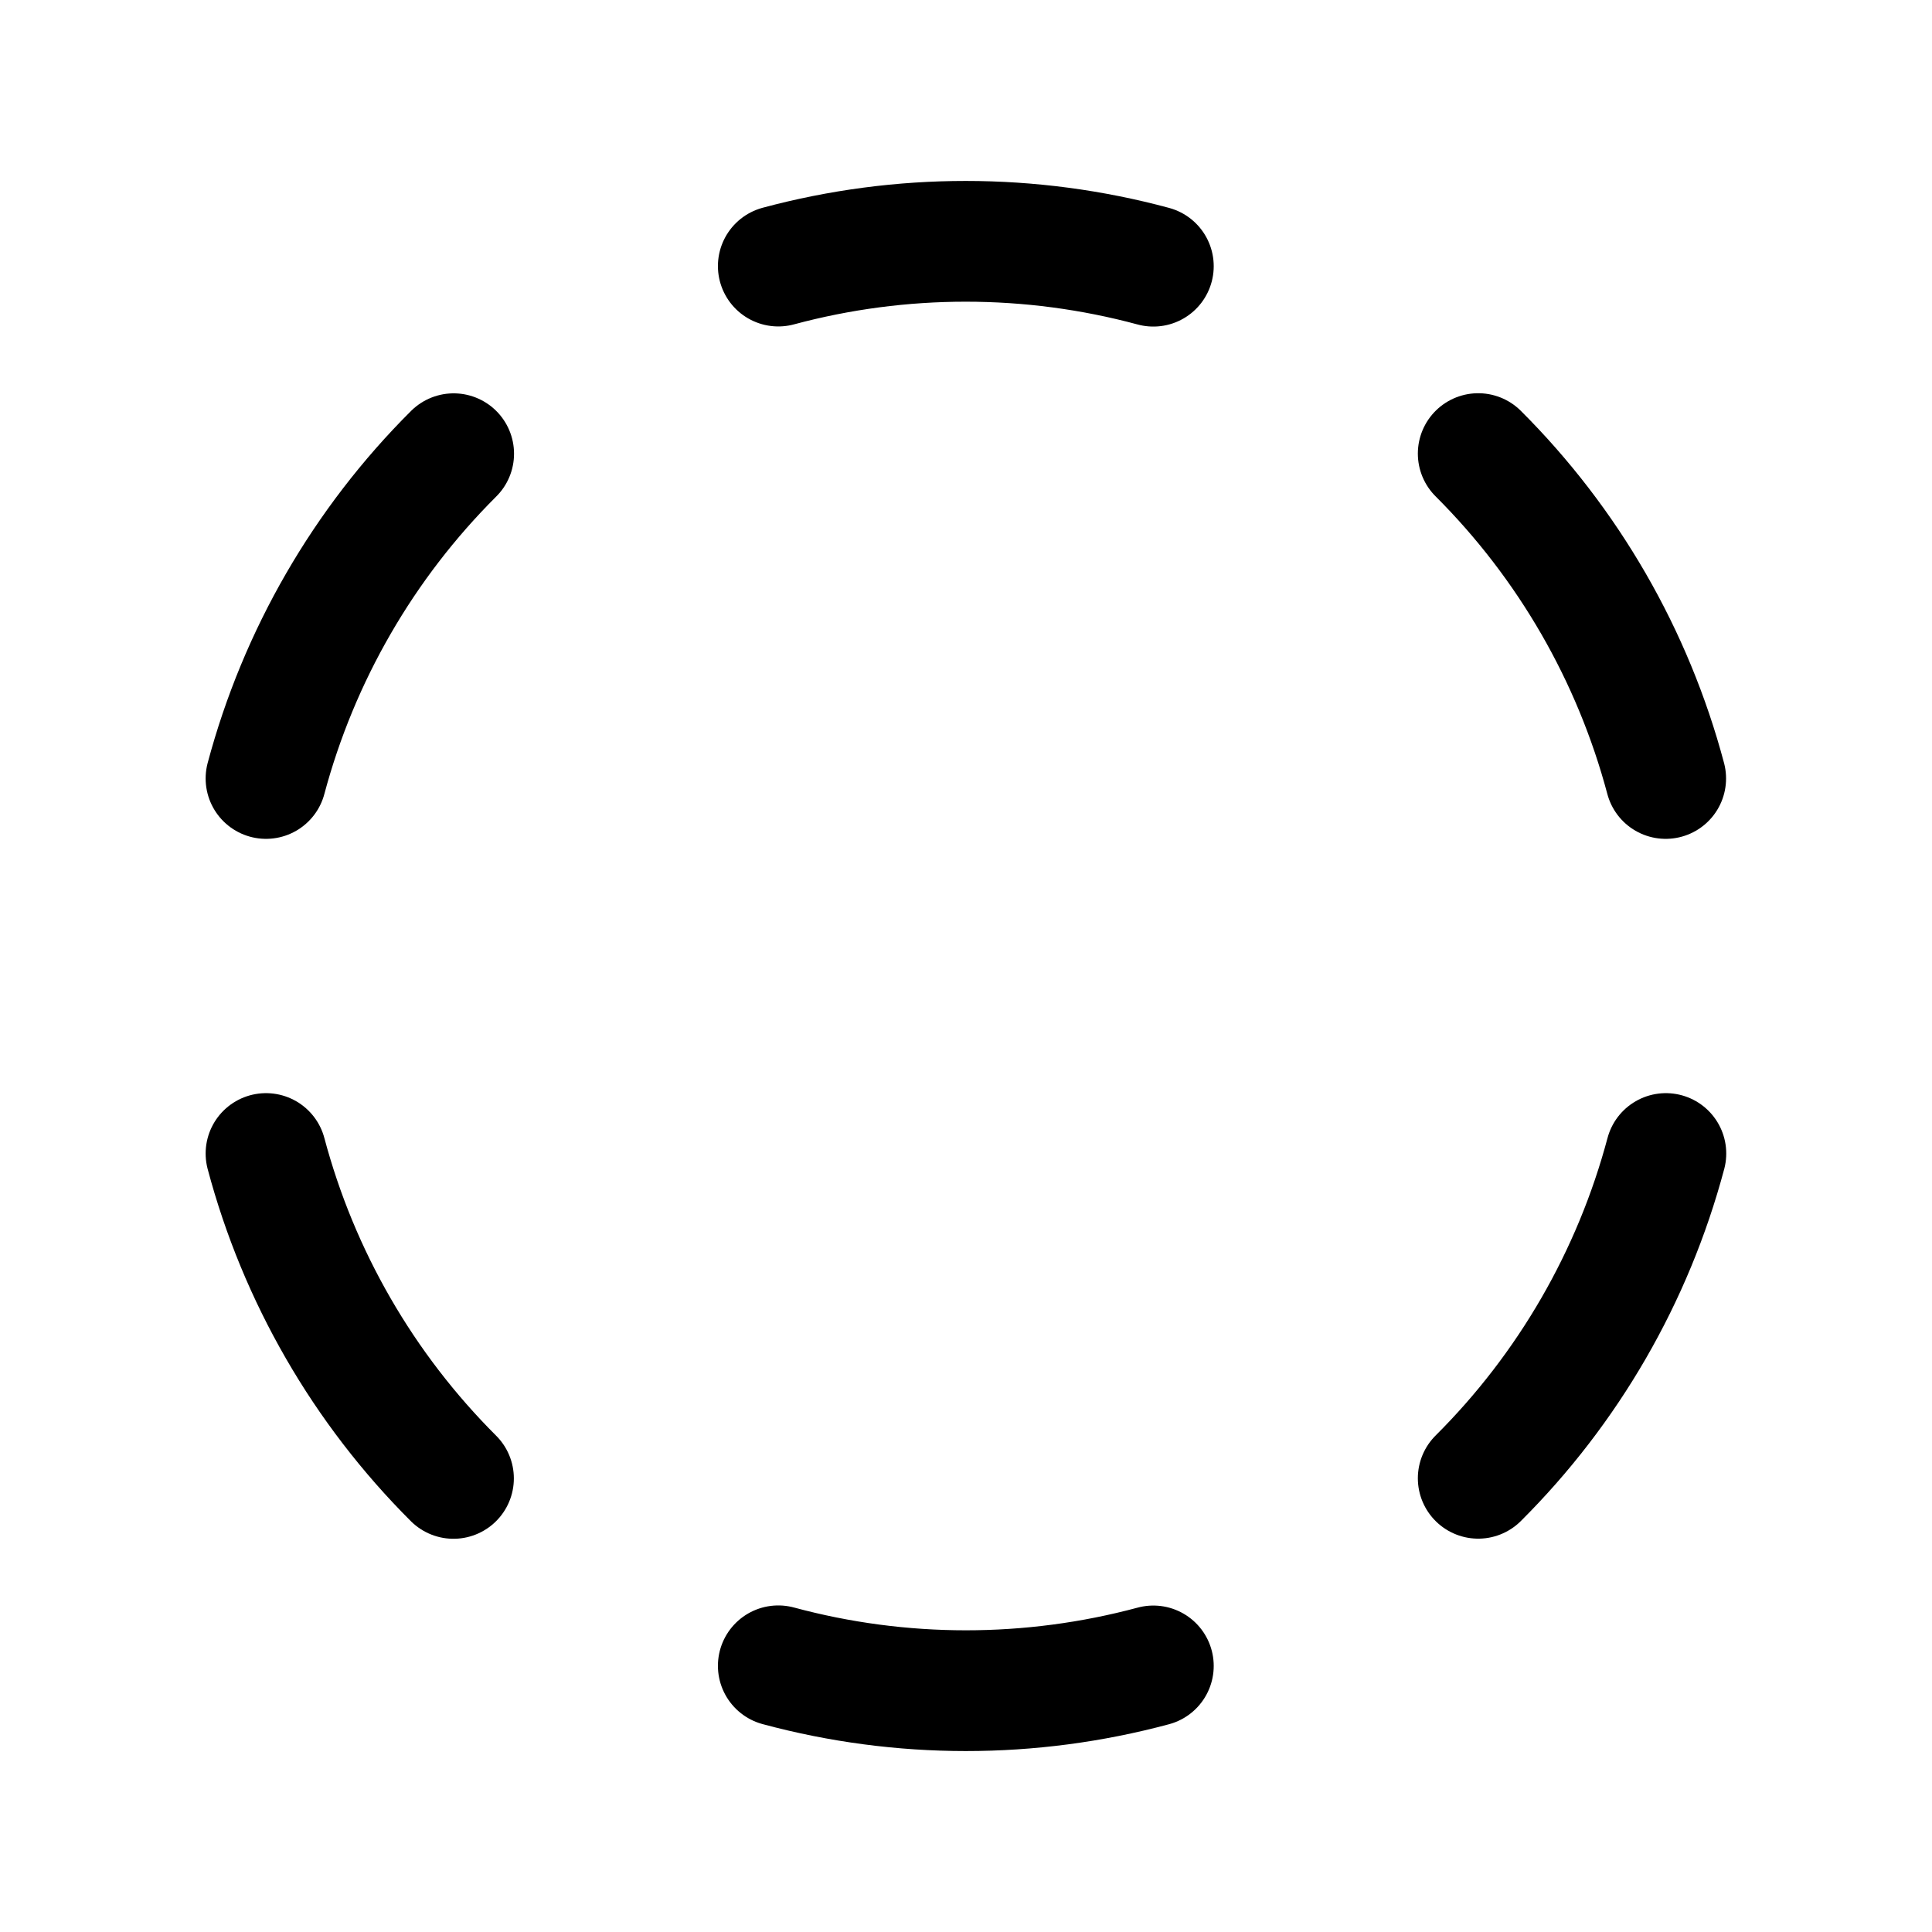 <svg   viewBox="0 0 32 32" fill="none" xmlns="http://www.w3.org/2000/svg">
<path d="M4.406 12.894C4.95 10.858 6.022 9.002 7.514 7.515" stroke="black" stroke-width="2" stroke-linecap="round" stroke-linejoin="round"/>
<path d="M7.511 24.487C6.019 22.998 4.948 21.142 4.406 19.106" stroke="black" stroke-width="2" stroke-linecap="round" stroke-linejoin="round"/>
<path d="M19.103 27.593C17.068 28.14 14.925 28.14 12.891 27.591" stroke="black" stroke-width="2" stroke-linecap="round" stroke-linejoin="round"/>
<path d="M27.592 19.106C27.049 21.142 25.977 22.998 24.484 24.485" stroke="black" stroke-width="2" stroke-linecap="round" stroke-linejoin="round"/>
<path d="M24.484 7.513C25.976 9.002 27.047 10.858 27.589 12.894" stroke="black" stroke-width="2" stroke-linecap="round" stroke-linejoin="round"/>
<path d="M12.891 4.407C14.925 3.86 17.069 3.86 19.103 4.409" stroke="black" stroke-width="2" stroke-linecap="round" stroke-linejoin="round"/>
</svg>
